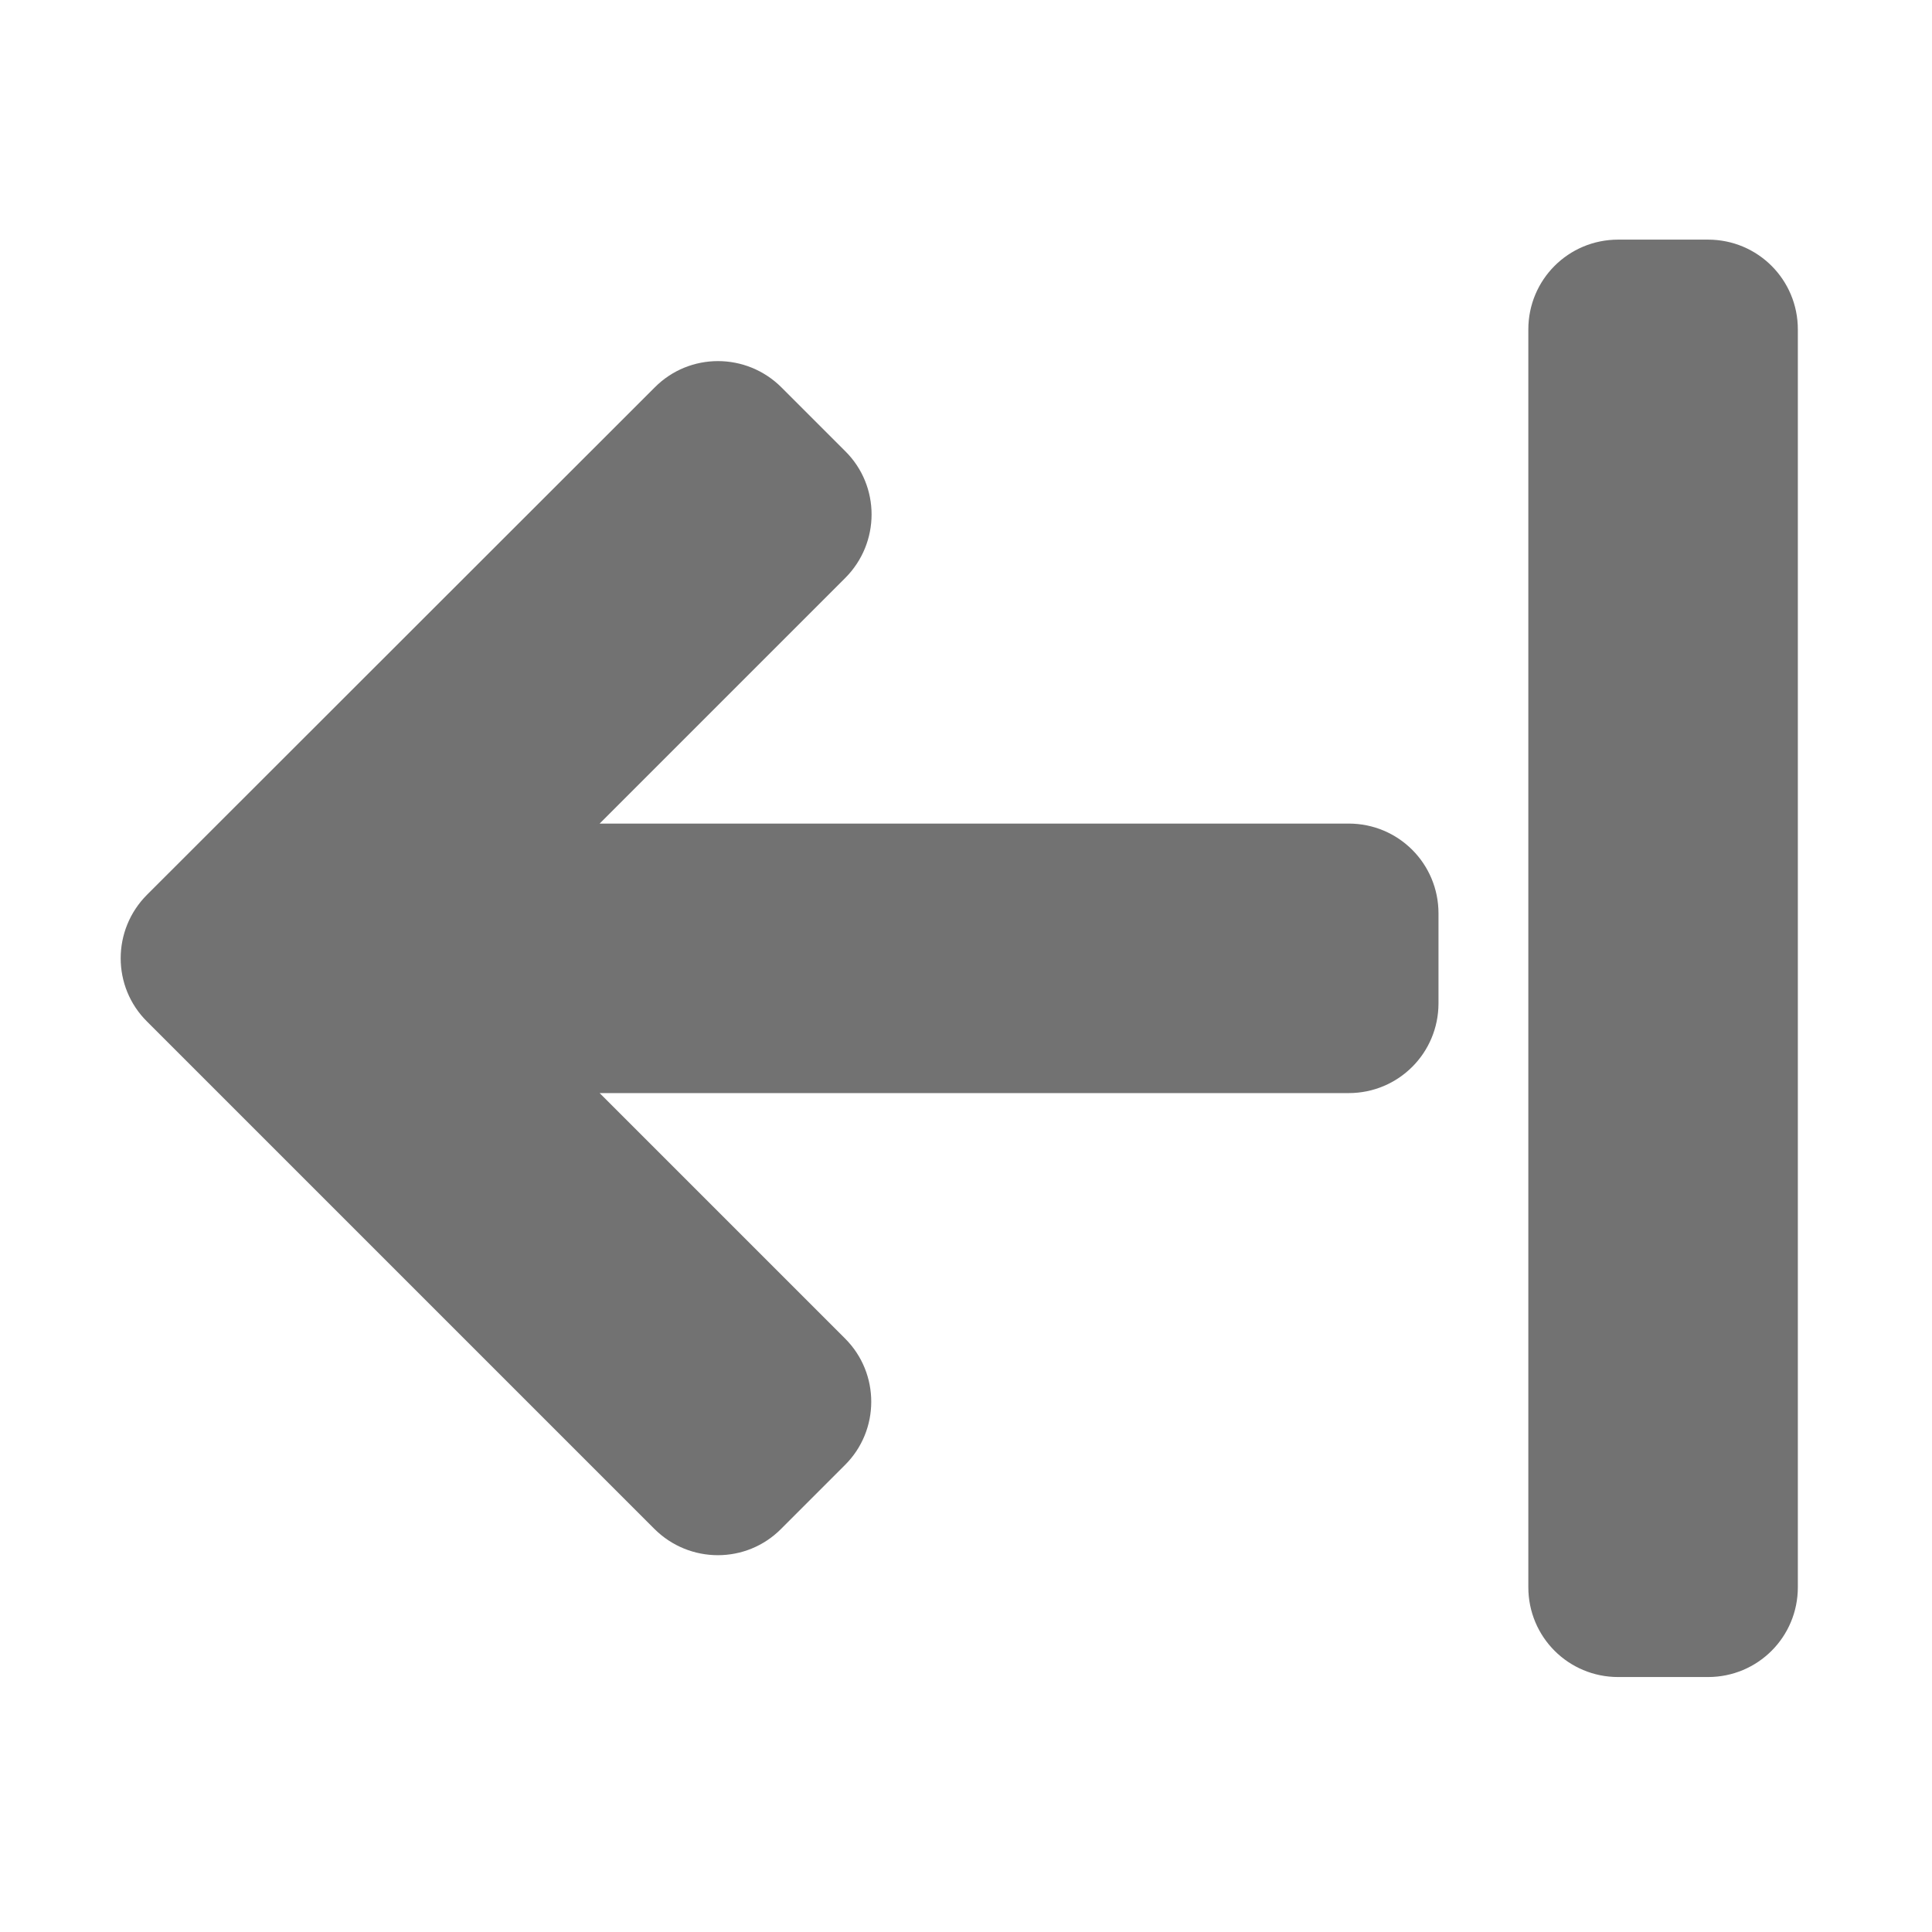 ﻿<?xml version='1.0' encoding='UTF-8'?>
<svg viewBox="-2.002 -0.001 32 32" xmlns="http://www.w3.org/2000/svg">
  <g transform="matrix(0.062, 0, 0, 0.062, 0, 0)">
    <path d="M448, 88L448, 424C448, 437.3 437.3, 448 424, 448L400, 448C386.7, 448 376, 437.3 376, 424L376, 88C376, 74.7 386.7, 64 400, 64L424, 64C437.3, 64 448, 74.7 448, 88zM193.5, 357.6L127.9, 292L328, 292C341.3, 292 352, 281.3 352, 268L352, 244C352, 230.7 341.3, 220 328, 220L127.9, 220L193.5, 154.4C202.9, 145 202.9, 129.8 193.5, 120.5L176.5, 103.5C167.1, 94.1 151.9, 94.1 142.6, 103.5L7, 239C-2.4, 248.4 -2.4, 263.6 7, 272.9L142.5, 408.4C151.9, 417.8 167.1, 417.8 176.4, 408.4L193.4, 391.4C202.8, 382.1 202.8, 366.9 193.5, 357.6z" fill="#727272" fill-opacity="1" class="Black" />
  </g>
</svg>